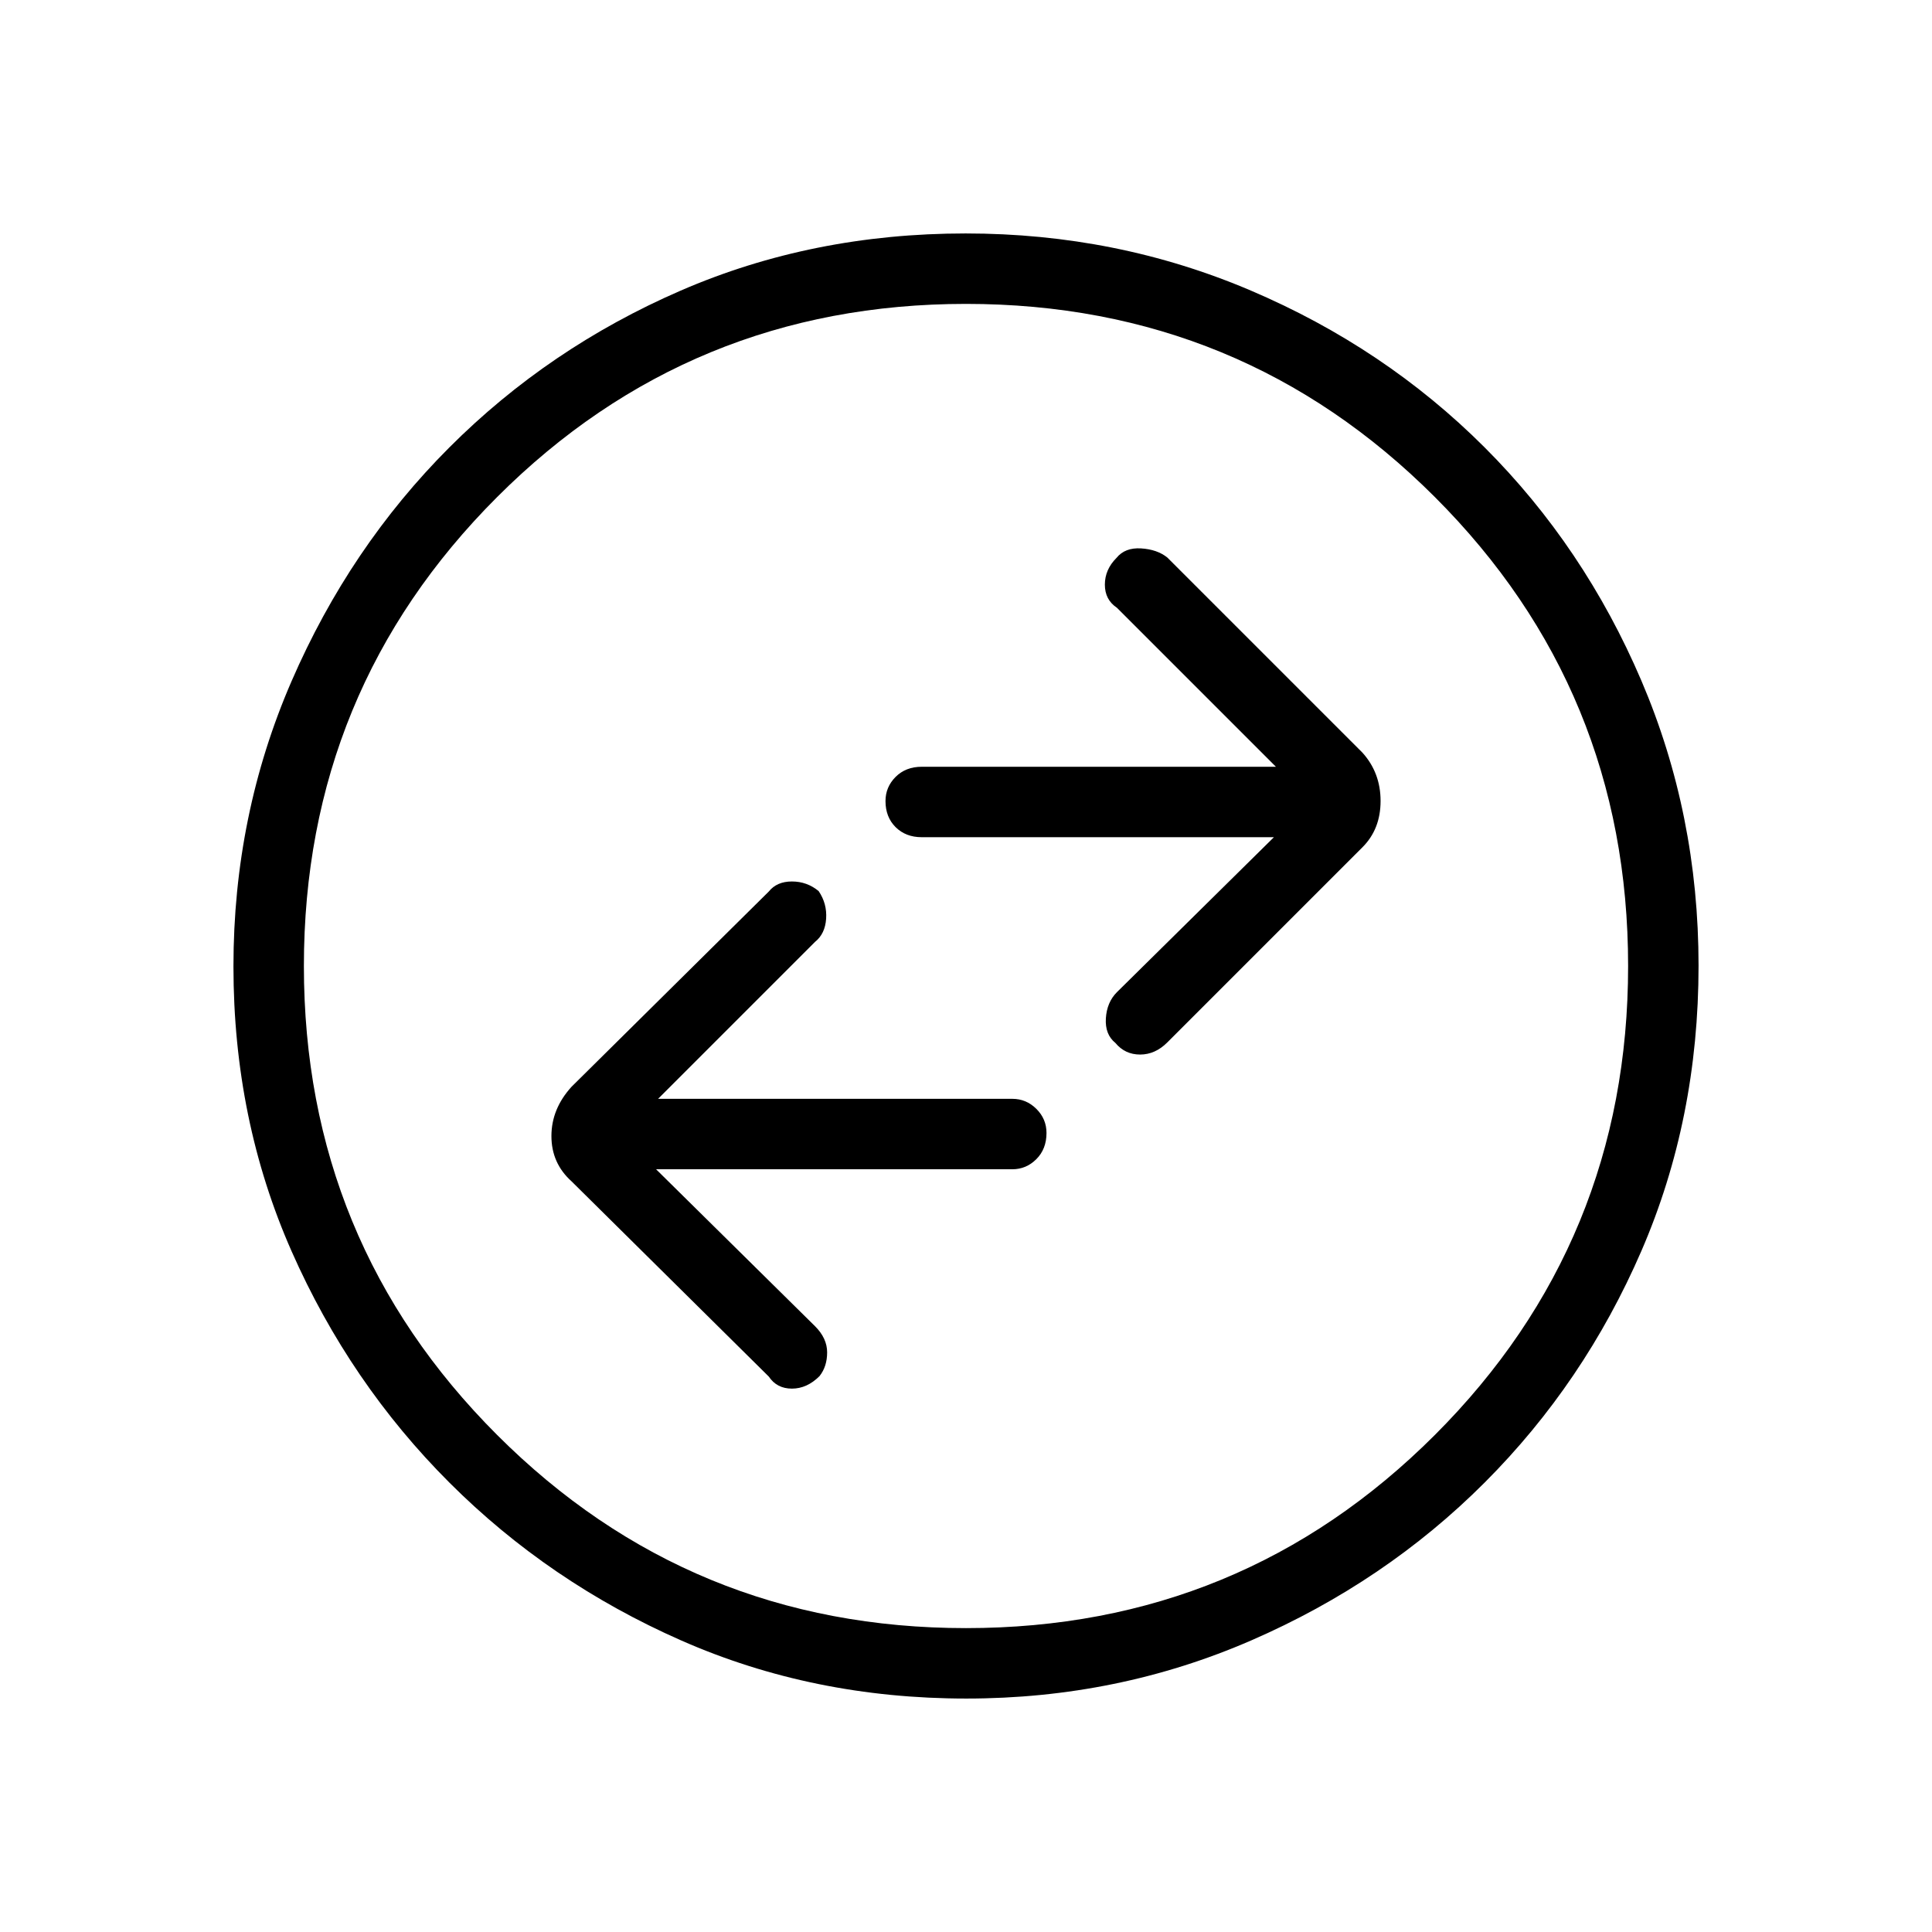 <svg xmlns="http://www.w3.org/2000/svg" height="48" viewBox="0 -960 960 960" width="48"><path d="M326-379h177q6.95 0 11.97-5.04 5.03-5.03 5.03-13 0-6.96-5.03-11.96-5.02-5-11.97-5H327l78-78q5-4 5.5-11.5t-3.72-13.72Q401-522 393.5-522q-7.5 0-11.5 5l-98 97q-10 11-10 24.5t10 22.5l98 97q4 6 11.5 6t13.72-6.22Q411-281 411-288q0-7-6-13l-79-78Zm307-165-78 77q-5 5-5.5 13t4.72 12.22Q559-436 566.5-436q7.5 0 13.5-6l97-97q9-9 9-23t-9-24l-97-97q-5-4-13-4.5t-12.22 4.72Q549-677 549-669.5q0 7.5 6 11.5l79 79H458q-7.95 0-12.98 5.04-5.02 5.03-5.02 12 0 7.96 5.02 12.96 5.03 5 12.98 5h175ZM480.17-116q-76.17 0-141.73-28.89-65.56-28.89-115.07-78.35-49.52-49.46-78.44-114.93Q116-403.65 116-479.83q0-75.17 28.89-141.73 28.89-66.56 78.35-116.07 49.46-49.52 114.93-77.94Q403.65-844 479.83-844q75.17 0 141.73 28.39 66.56 28.39 116.07 77.85 49.52 49.46 77.94 115.93Q844-555.35 844-480.17q0 76.17-28.39 141.73-28.39 65.56-77.85 115.07-49.46 49.52-115.93 78.44Q555.35-116 480.17-116Zm-.17-35q137 0 233-96t96-233q0-137-96-233t-233-96q-137 0-233 96t-96 233q0 137 96 233t233 96Zm0-329Z"/></svg>